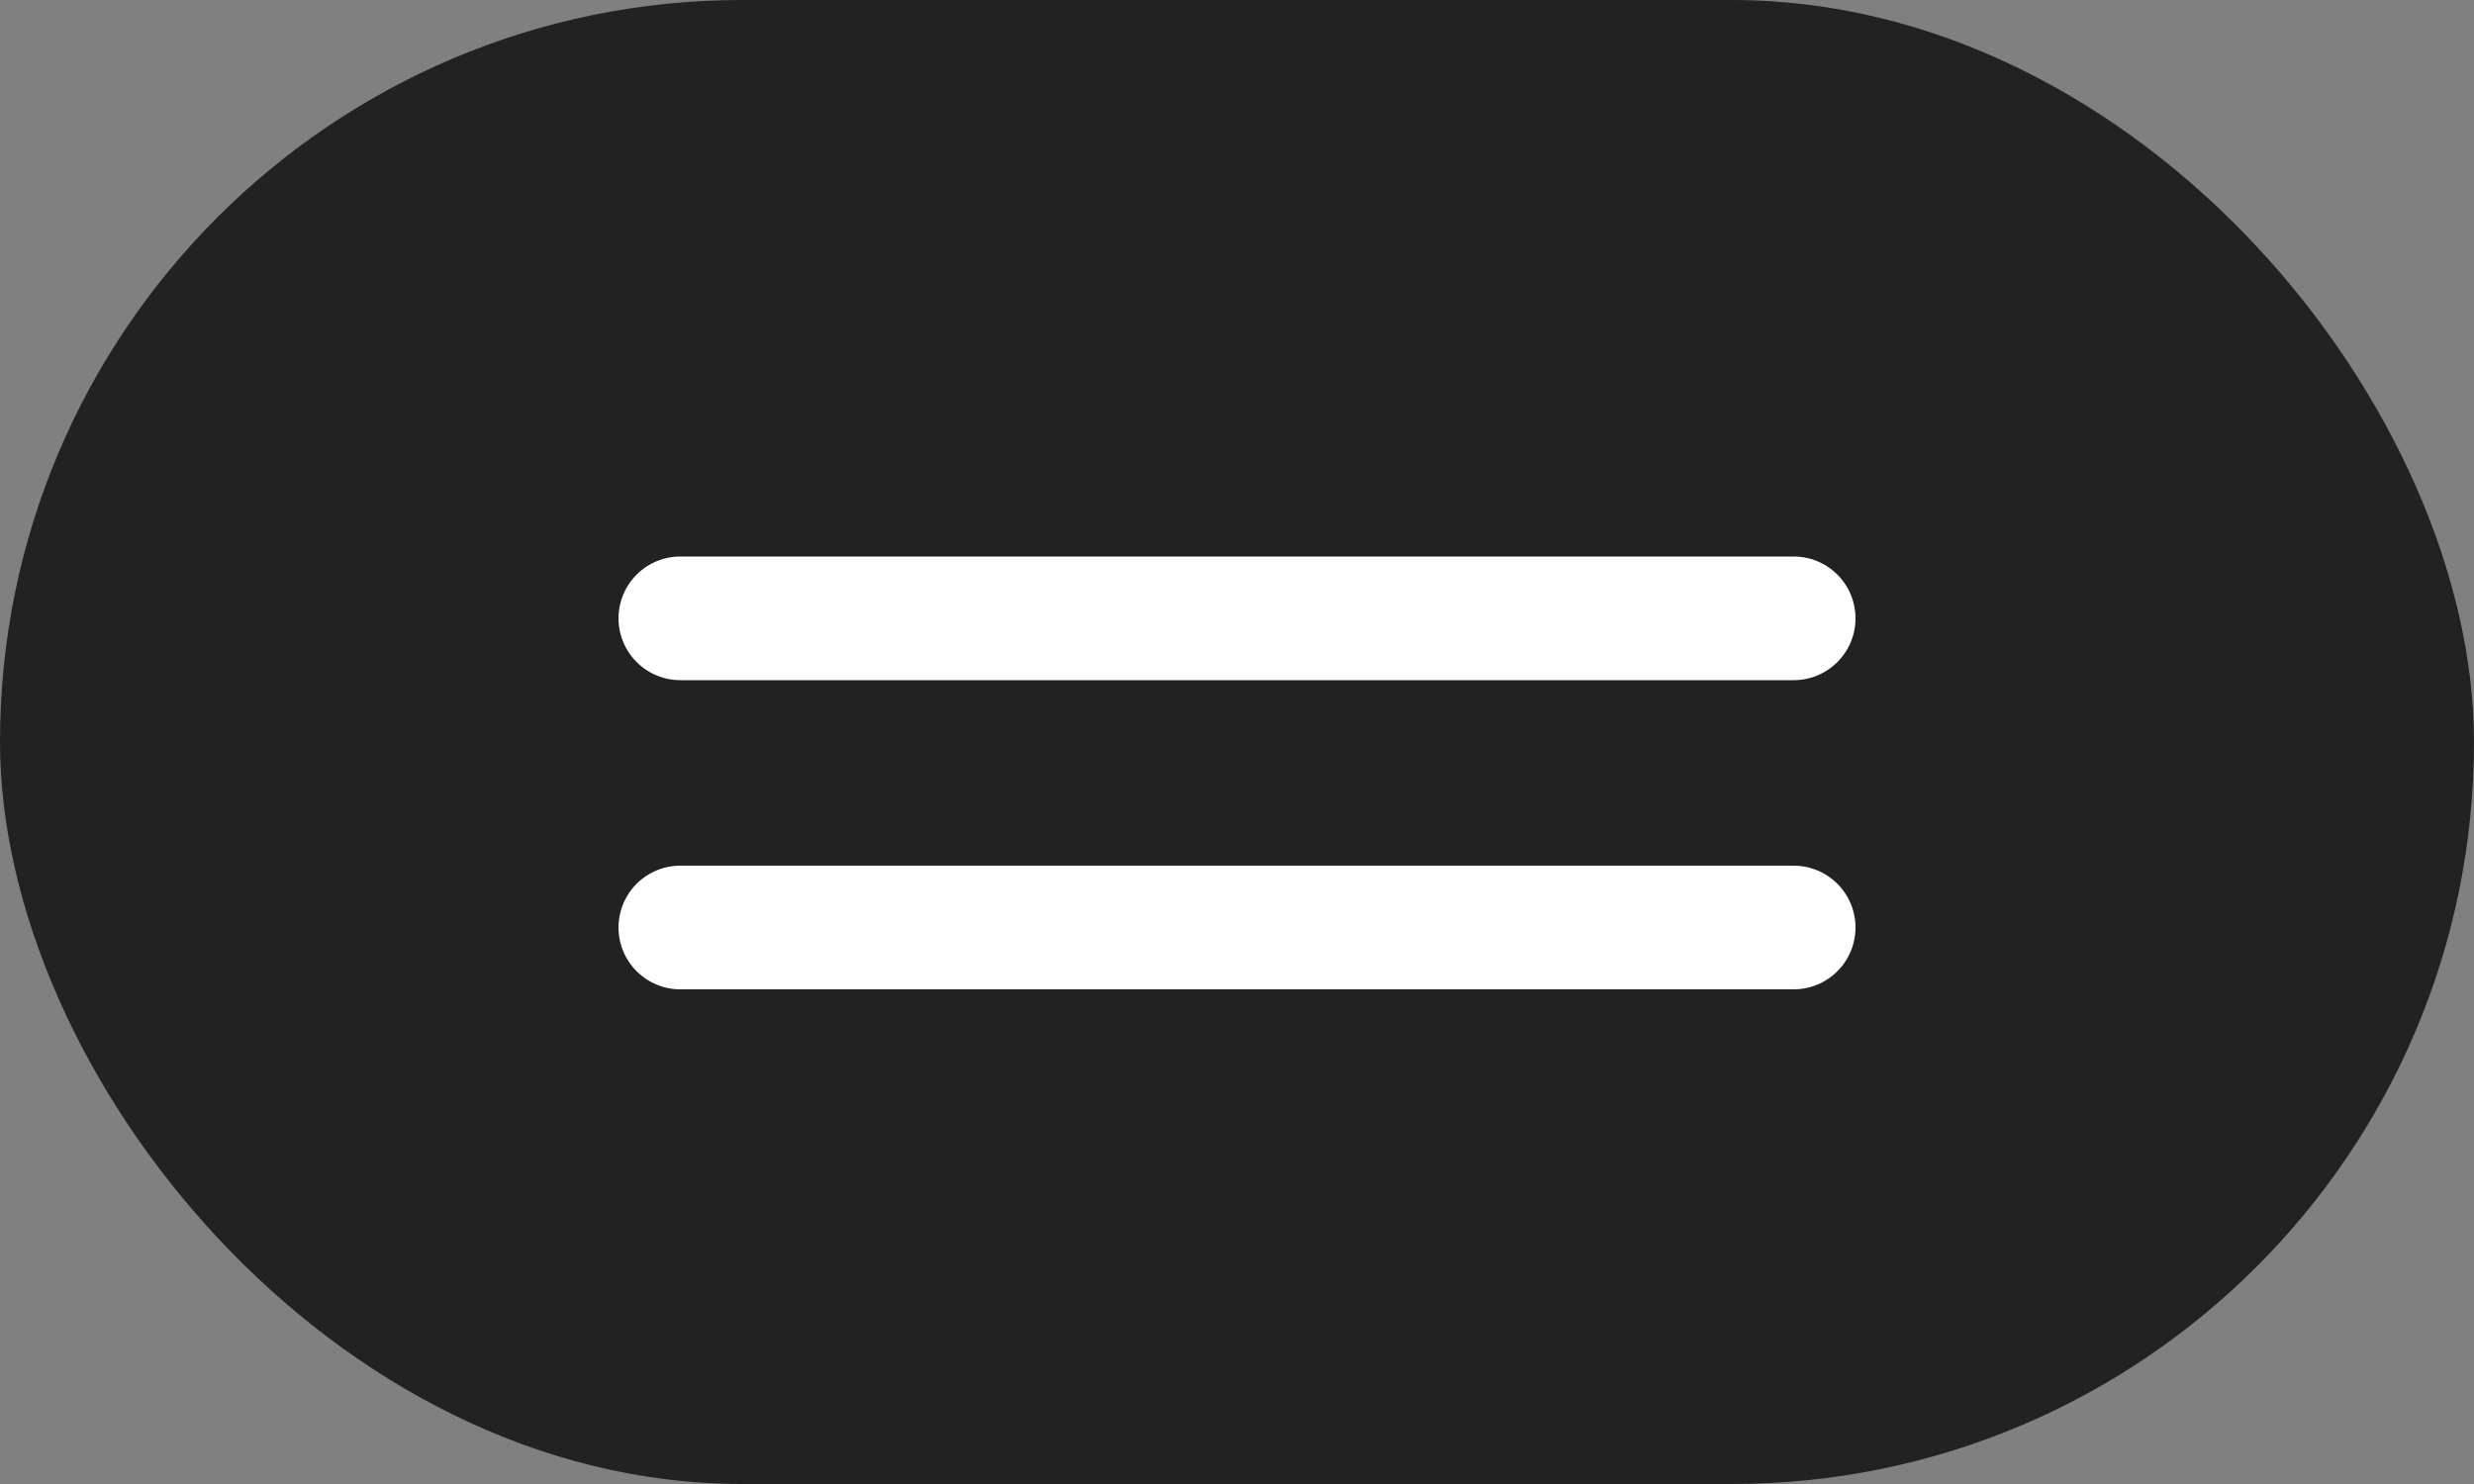 <svg width="40" height="24" viewBox="0 0 40 24" fill="none" xmlns="http://www.w3.org/2000/svg">
<rect x="0" y="0" width="40" height="24" fill="#808080" stroke="none"/>
<rect width="40" height="24" rx="12" fill="#222222"/>
<path d="M11 10H29" stroke="white" stroke-width="2" stroke-linecap="round"/>
<path d="M11 15H29" stroke="white" stroke-width="2" stroke-linecap="round"/>
</svg>
